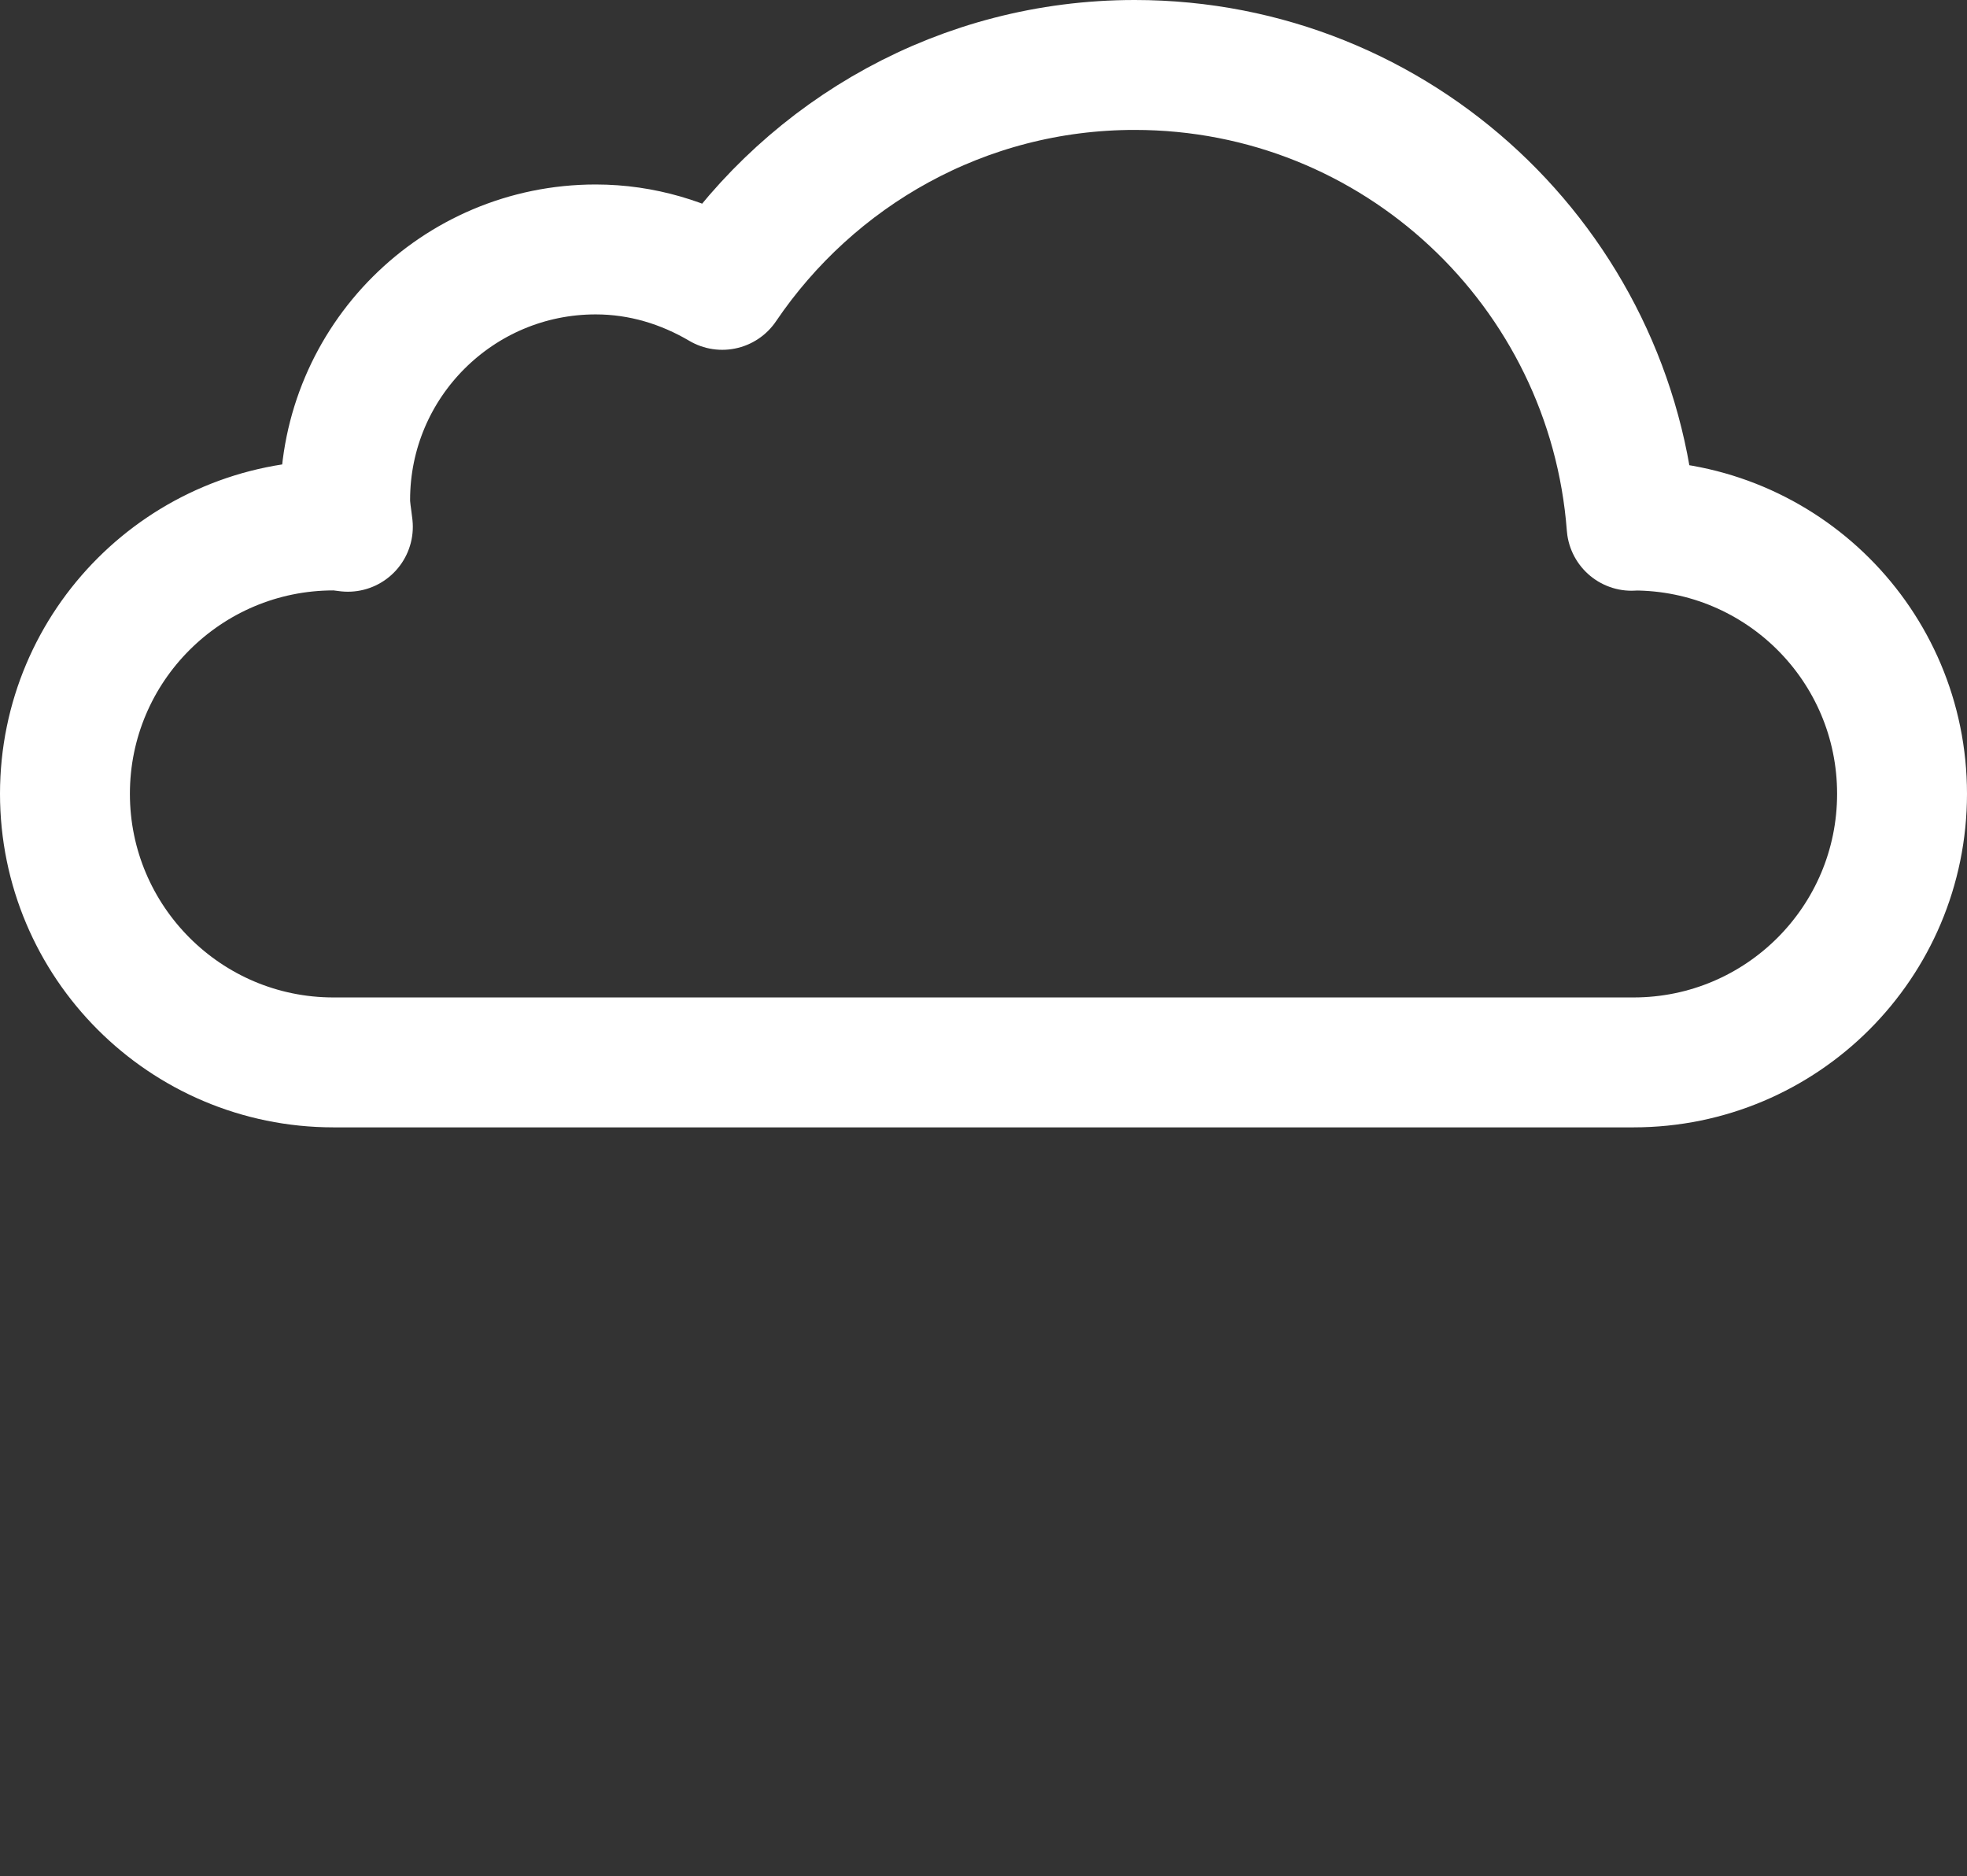 <?xml version="1.0" encoding="utf-8"?>
<!-- Generator: Adobe Illustrator 16.0.0, SVG Export Plug-In . SVG Version: 6.00 Build 0)  -->
<!DOCTYPE svg PUBLIC "-//W3C//DTD SVG 1.0//EN" "http://www.w3.org/TR/2001/REC-SVG-20010904/DTD/svg10.dtd">
<svg version="1.0" id="Слой_1" xmlns="http://www.w3.org/2000/svg" xmlns:xlink="http://www.w3.org/1999/xlink" x="0px" y="0px"
	 width="30.285px" height="28.881px" viewBox="0 0 30.285 28.881" enable-background="new 0 0 30.285 28.881" xml:space="preserve">
<rect x="0" y="0" width="30.285" height="28.881" fill="#333333" stroke="none"/>
<g>
	<path fill="none" stroke="#FFFFFF" stroke-width="2" stroke-linejoin="round" stroke-miterlimit="10" d="M25.15,8.092l-0.029,0.002
		C24.82,4.127,21.514,1,17.47,1c-2.647,0-4.97,1.348-6.35,3.385C10.546,4.047,9.886,3.84,9.172,3.84
		c-2.13,0-3.858,1.727-3.858,3.857c0,0.142,0.027,0.274,0.042,0.412c-0.074-0.01-0.146-0.02-0.222-0.02C2.85,8.09,1,9.94,1,12.22
		c0,2.28,1.85,4.135,4.134,4.135H25.15c2.283,0,4.135-1.85,4.135-4.135c0-2.285-1.851-4.13-4.135-4.13V8.092z"/>
</g>
</svg>
